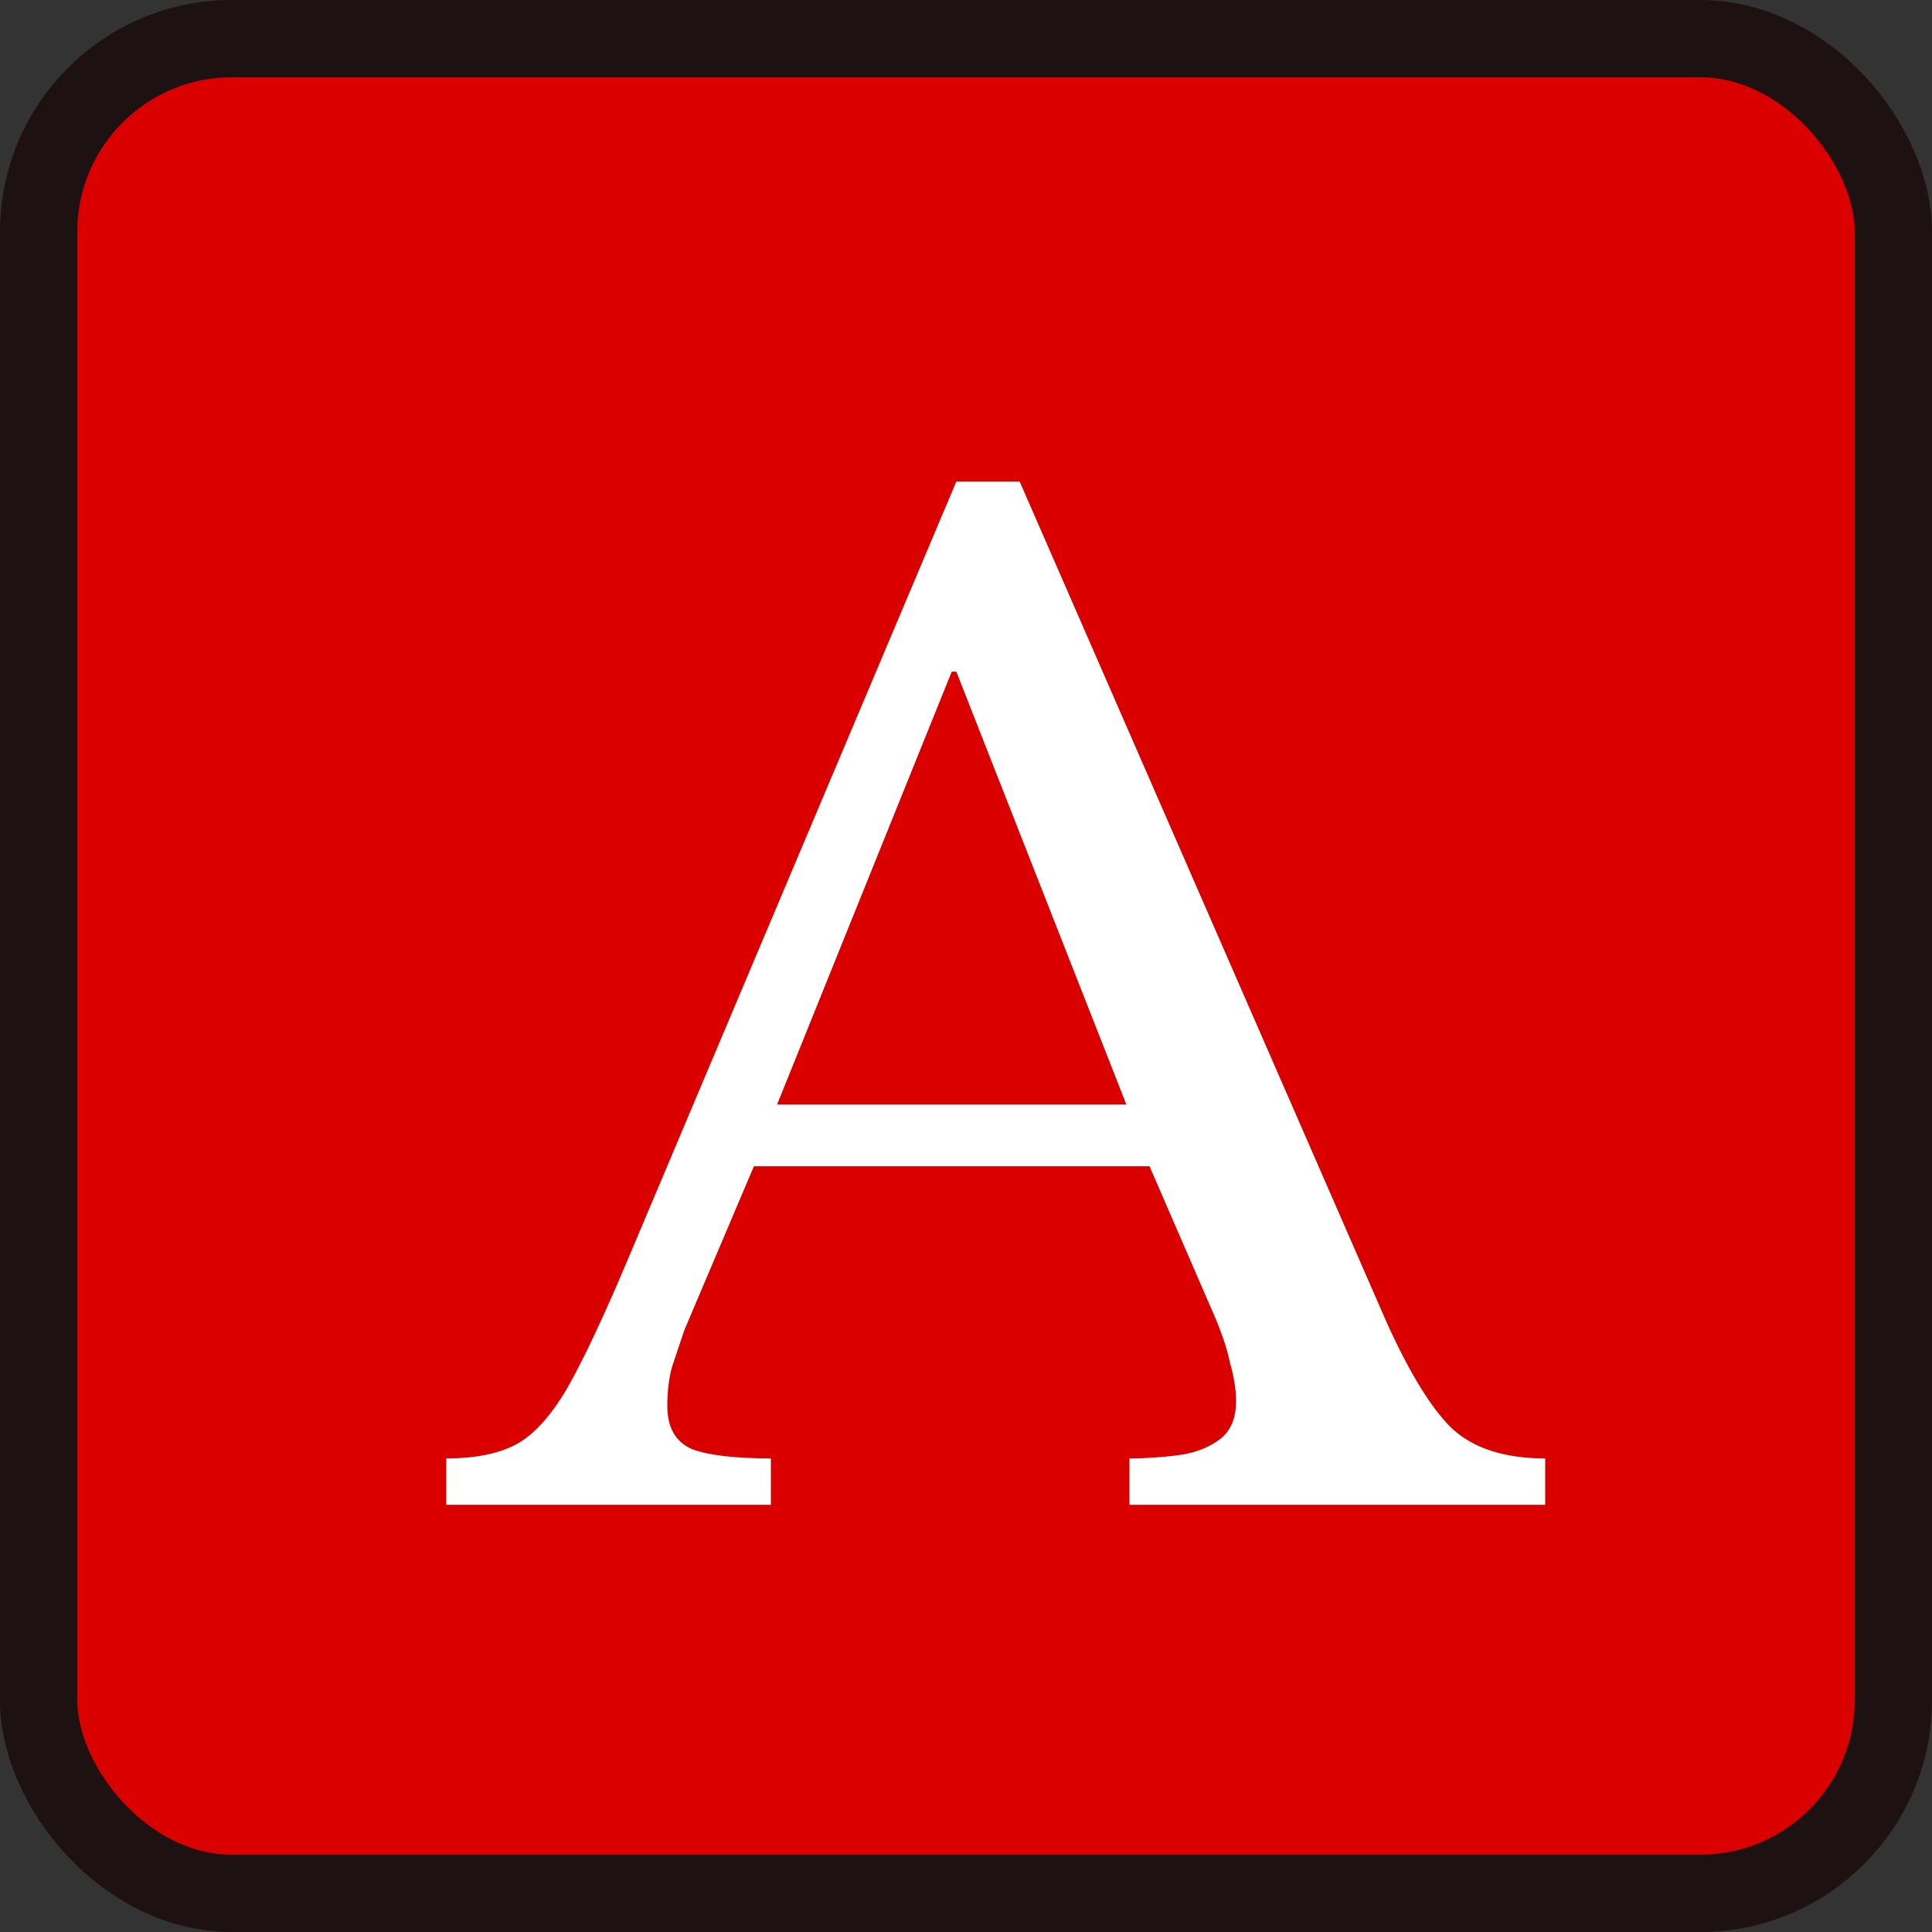 <svg width="23" height="23" viewBox="0 0 23 23" fill="none" xmlns="http://www.w3.org/2000/svg">
<rect x="0" y="0" width="23" height="23" fill="#333333" stroke="none"/>
<rect x="0.46" y="0.46" width="22.08" height="22.08" rx="2.3" fill="#DB0000" stroke="#1E1111" stroke-width="0.92"/>
<path d="M18.395 17.914H13.446V17.362C13.63 17.362 13.82 17.35 14.016 17.325C14.213 17.301 14.378 17.239 14.513 17.141C14.648 17.043 14.715 16.89 14.715 16.681C14.715 16.546 14.691 16.393 14.642 16.221C14.605 16.037 14.525 15.81 14.403 15.54L13.685 13.884H8.975L8.147 15.835C8.098 15.982 8.048 16.129 7.999 16.276C7.963 16.411 7.944 16.565 7.944 16.736C7.944 16.994 8.042 17.166 8.239 17.252C8.435 17.325 8.748 17.362 9.177 17.362V17.914H5.313V17.362C5.656 17.362 5.932 17.307 6.141 17.197C6.35 17.086 6.552 16.865 6.748 16.534C6.944 16.191 7.19 15.669 7.484 14.97L11.385 5.733H12.139L16.5 15.725C16.77 16.326 17.028 16.749 17.273 16.994C17.531 17.239 17.905 17.362 18.395 17.362V17.914ZM13.409 13.149L11.385 7.996H11.33L9.251 13.149H13.409Z" fill="white"/>
</svg>
